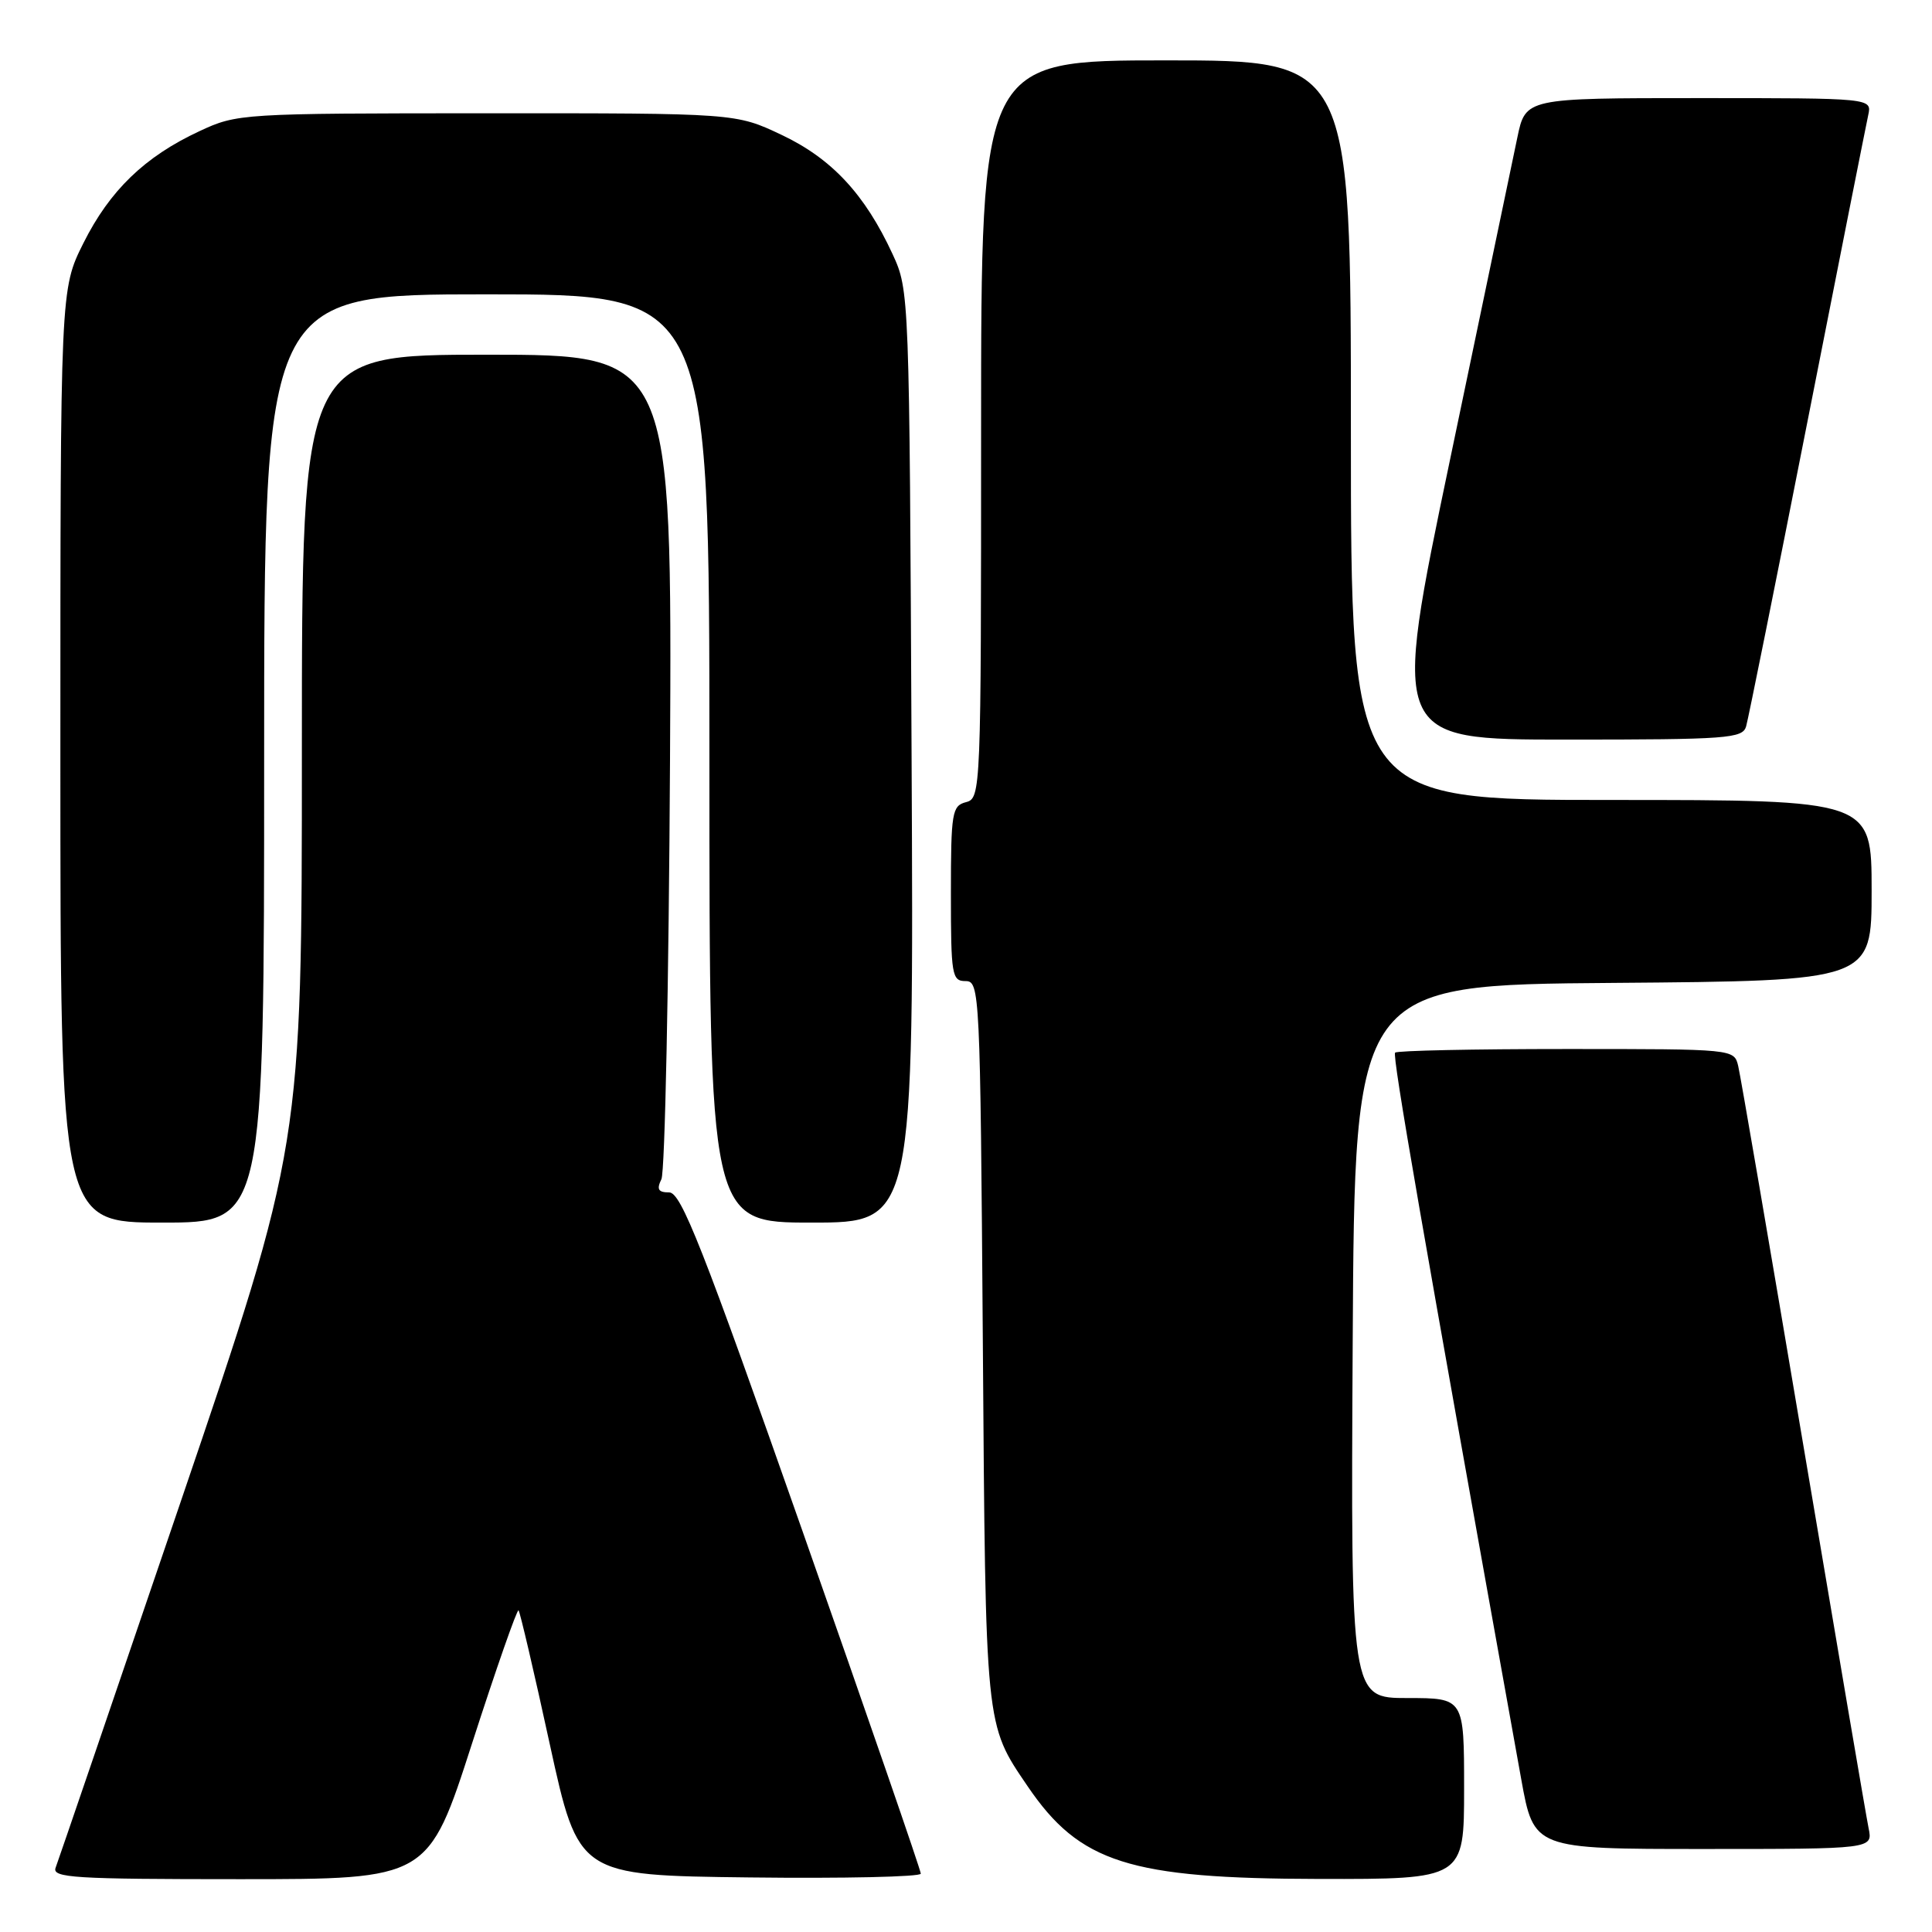 <?xml version="1.0" encoding="UTF-8" standalone="no"?>
<!DOCTYPE svg PUBLIC "-//W3C//DTD SVG 1.1//EN" "http://www.w3.org/Graphics/SVG/1.1/DTD/svg11.dtd" >
<svg xmlns="http://www.w3.org/2000/svg" xmlns:xlink="http://www.w3.org/1999/xlink" version="1.1" viewBox="0 0 256 256">
 <g >
 <path fill="currentColor"
d=" M 62.55 231.01 C 65.74 221.12 68.52 213.18 68.71 213.38 C 68.90 213.57 70.77 221.55 72.85 231.12 C 76.65 248.50 76.65 248.50 99.32 248.77 C 111.80 248.92 122.01 248.69 122.01 248.27 C 122.02 247.85 114.94 227.36 106.29 202.75 C 93.07 165.16 90.25 158.00 88.67 158.00 C 87.22 158.00 86.98 157.60 87.64 156.25 C 88.11 155.29 88.62 130.31 88.78 100.75 C 89.05 47.00 89.05 47.00 64.53 47.00 C 40.00 47.00 40.00 47.00 40.00 99.40 C 40.00 151.81 40.00 151.81 23.98 198.88 C 15.16 224.78 7.69 246.64 7.37 247.48 C 6.86 248.82 9.83 249.00 31.77 249.00 C 56.75 249.00 56.75 249.00 62.55 231.01 Z  M 194.00 237.00 C 194.00 225.00 194.00 225.00 186.49 225.00 C 178.98 225.00 178.98 225.00 179.24 177.75 C 179.50 130.50 179.50 130.50 213.75 130.24 C 248.00 129.97 248.00 129.97 248.00 117.99 C 248.00 106.00 248.00 106.00 213.50 106.00 C 179.00 106.00 179.00 106.00 179.00 57.00 C 179.00 8.00 179.00 8.00 154.50 8.00 C 130.00 8.00 130.00 8.00 130.00 56.88 C 130.00 104.93 129.97 105.78 128.00 106.29 C 126.15 106.77 126.00 107.65 126.00 118.41 C 126.00 129.21 126.13 130.00 127.94 130.00 C 129.82 130.00 129.89 131.29 130.23 177.75 C 130.60 229.22 130.52 228.38 136.16 236.68 C 143.06 246.84 149.62 248.92 174.75 248.97 C 194.00 249.00 194.00 249.00 194.00 237.00 Z  M 247.60 242.25 C 247.29 240.74 243.40 217.90 238.95 191.50 C 234.50 165.10 230.62 142.49 230.32 141.25 C 229.78 139.00 229.78 139.00 207.56 139.00 C 195.33 139.00 185.12 139.21 184.86 139.48 C 184.46 139.88 188.34 162.25 201.57 235.75 C 203.24 245.00 203.24 245.00 225.70 245.00 C 248.16 245.00 248.16 245.00 247.60 242.25 Z  M 35.00 100.50 C 35.00 39.00 35.00 39.00 64.50 39.00 C 94.00 39.00 94.00 39.00 94.00 100.50 C 94.00 162.00 94.00 162.00 107.54 162.00 C 121.09 162.00 121.09 162.00 120.79 100.25 C 120.50 38.80 120.49 38.48 118.27 33.67 C 114.61 25.75 110.21 21.01 103.56 17.87 C 97.50 15.00 97.50 15.00 64.50 15.01 C 31.93 15.02 31.43 15.05 26.43 17.38 C 19.18 20.75 14.54 25.24 11.05 32.22 C 8.00 38.32 8.00 38.32 8.00 100.16 C 8.00 162.00 8.00 162.00 21.50 162.00 C 35.00 162.00 35.00 162.00 35.00 100.50 Z  M 231.37 96.25 C 231.65 95.29 235.30 77.18 239.47 56.00 C 243.64 34.82 247.28 16.49 247.55 15.25 C 248.04 13.00 248.04 13.00 225.09 13.00 C 202.14 13.00 202.14 13.00 201.05 18.25 C 200.45 21.14 196.46 40.26 192.17 60.75 C 184.38 98.00 184.38 98.00 207.62 98.00 C 228.90 98.00 230.91 97.85 231.37 96.25 Z "/>
</g>
</svg>